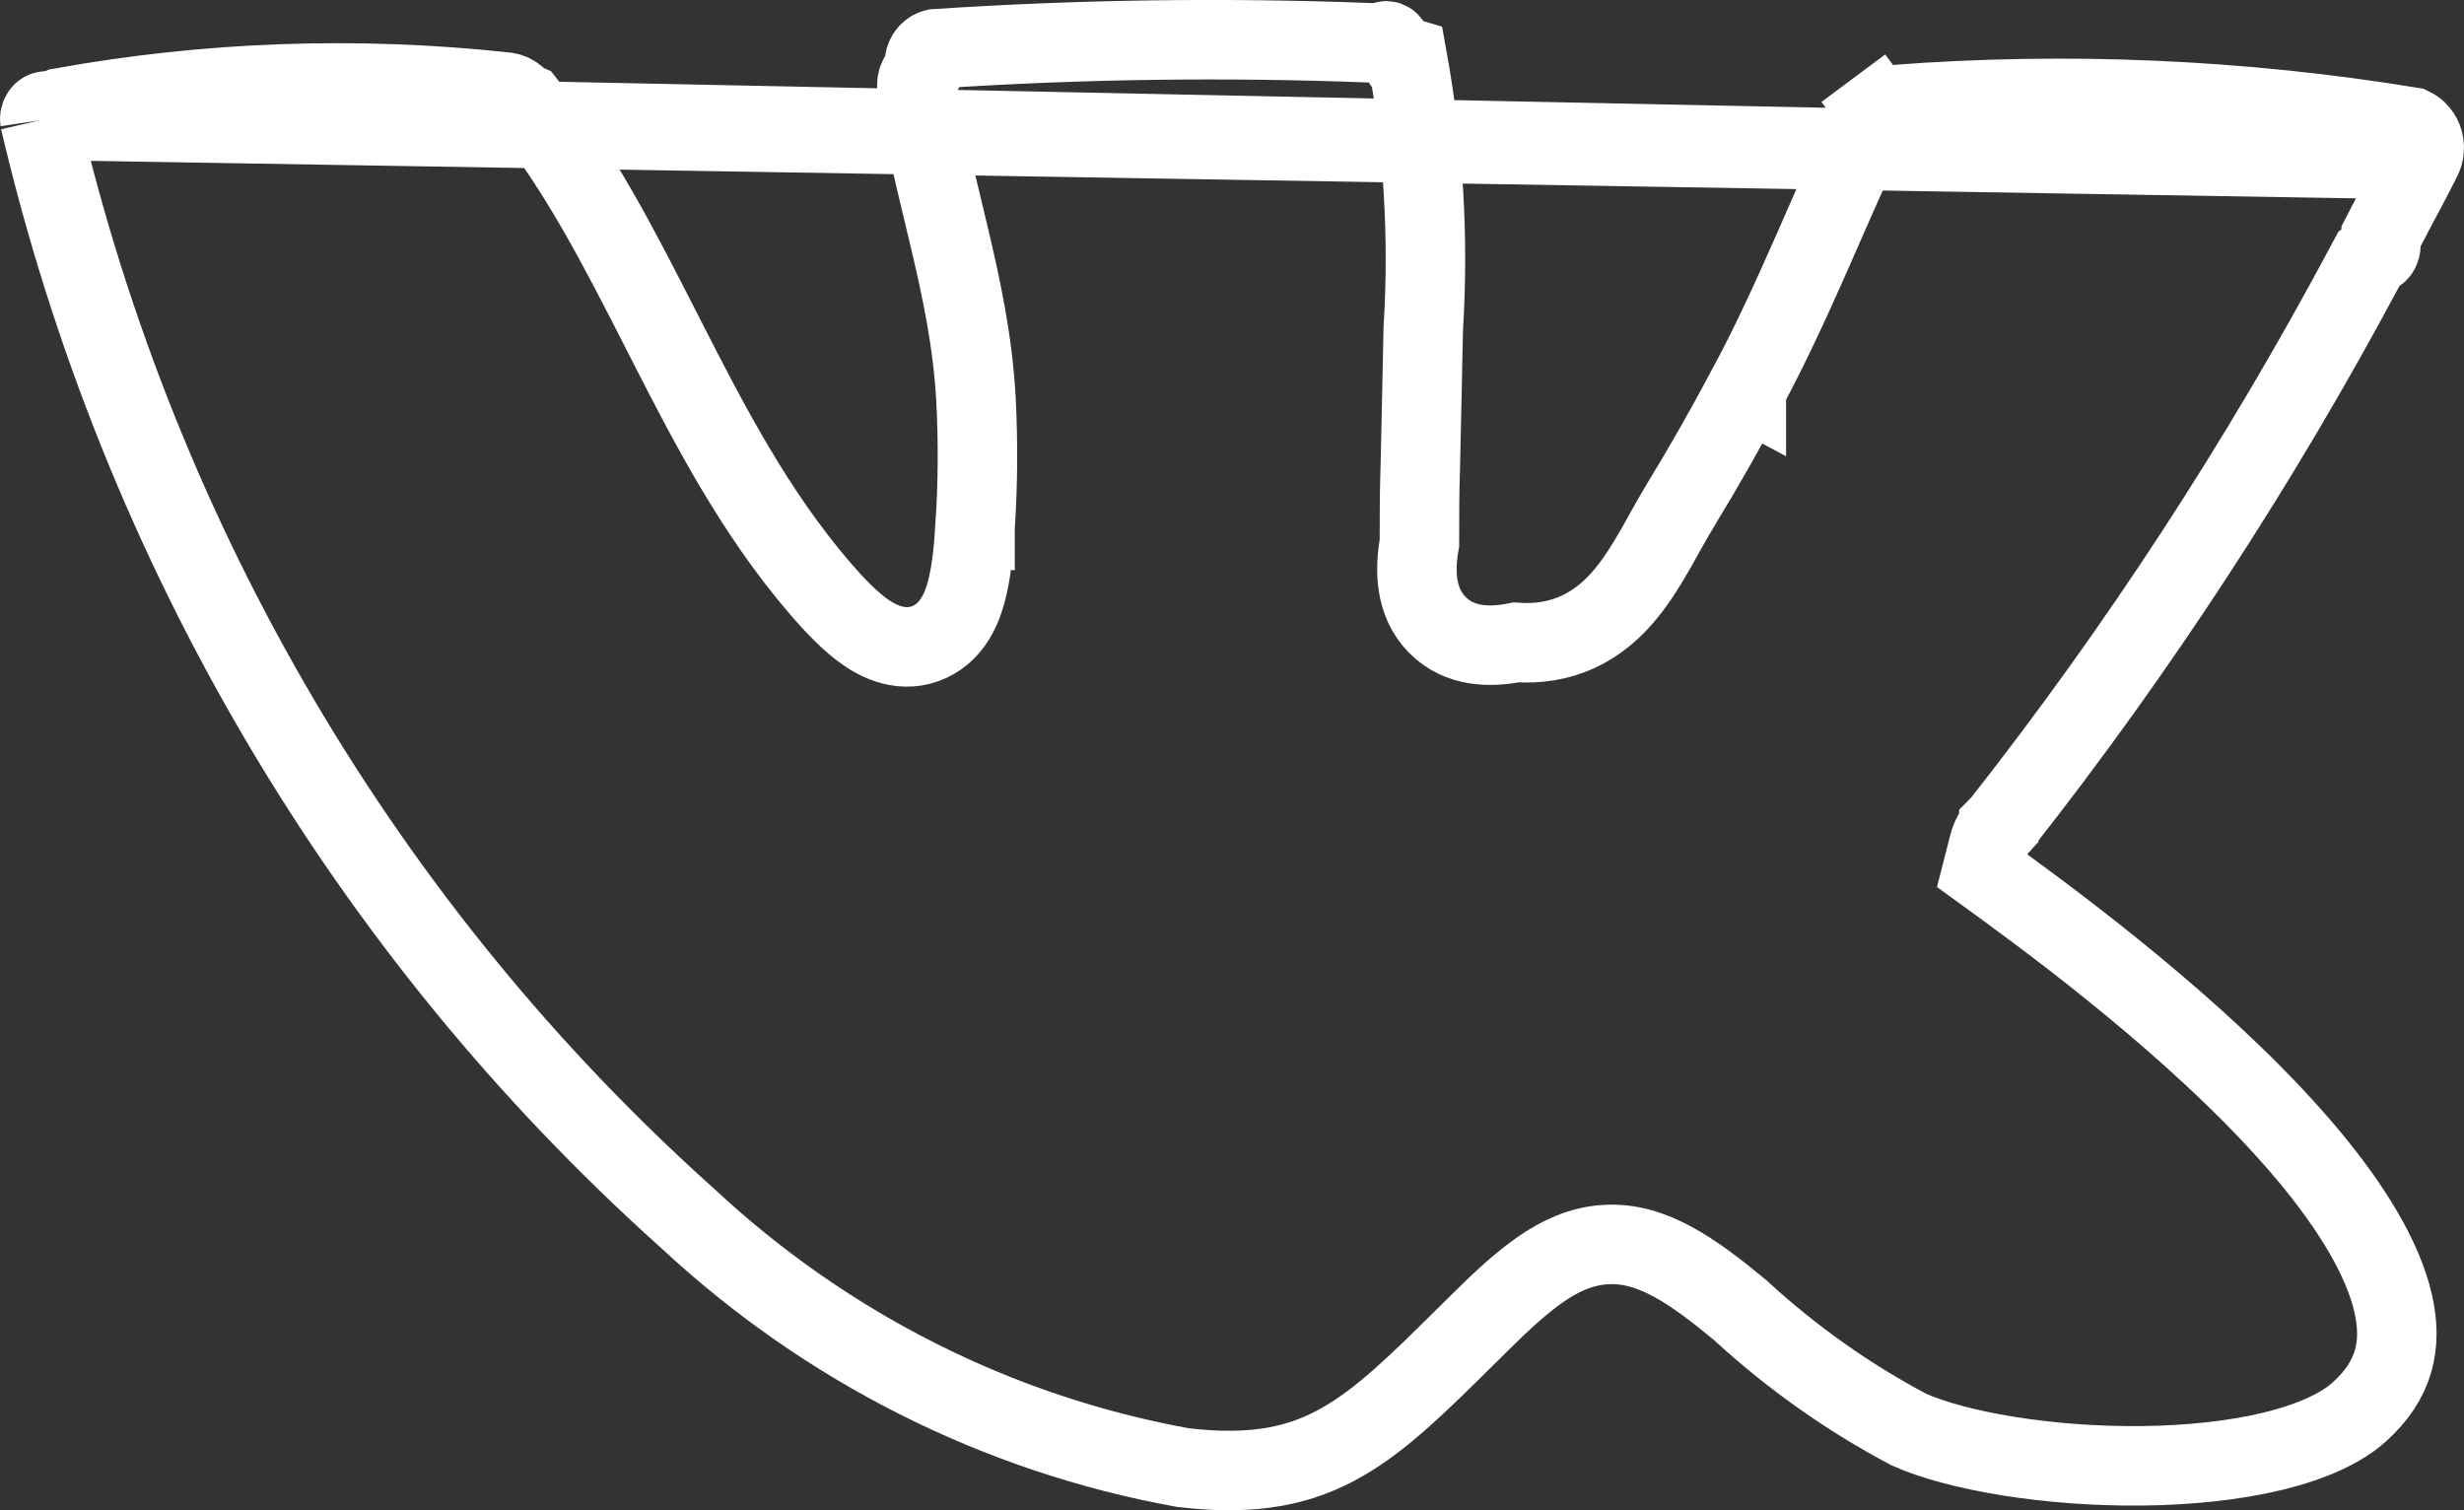 <svg width="31" height="19" viewBox="0 0 31 19" fill="none" xmlns="http://www.w3.org/2000/svg">
<rect x="0" y="0" width="31" height="19" fill="#333333" stroke="none"/>
<path d="M30.46 2.009L30.464 2.002C30.485 1.964 30.497 1.921 30.499 1.878C30.502 1.834 30.495 1.79 30.48 1.75C30.464 1.711 30.441 1.676 30.411 1.647C30.389 1.626 30.364 1.61 30.339 1.598C28.186 1.246 26 1.151 23.826 1.317L23.744 1.364L23.639 1.376C23.632 1.376 23.624 1.379 23.616 1.385L23.317 0.984L23.616 1.385C23.607 1.392 23.599 1.401 23.593 1.414L23.589 1.424L23.584 1.433C23.358 1.898 23.152 2.367 22.941 2.847C22.897 2.947 22.853 3.048 22.809 3.149C22.553 3.729 22.285 4.321 21.971 4.903M30.46 2.009L0.558 1.396C0.565 1.396 0.571 1.396 0.578 1.396M30.46 2.009L30.457 2.016C30.373 2.183 30.294 2.332 30.212 2.485C30.147 2.607 30.081 2.731 30.009 2.871L29.956 2.974L29.954 3.09C29.954 3.111 29.948 3.131 29.939 3.148C29.93 3.166 29.918 3.178 29.906 3.186L29.804 3.256L29.746 3.364C28.427 5.833 26.897 8.177 25.175 10.366C25.166 10.375 25.157 10.384 25.148 10.393L25.148 10.394C25.088 10.459 25.044 10.538 25.022 10.626L24.938 10.954L25.212 11.153C26.226 11.893 27.901 13.177 29.029 14.521C29.596 15.197 29.983 15.842 30.11 16.402C30.227 16.921 30.126 17.365 29.683 17.763L29.682 17.764C29.459 17.965 29.093 18.136 28.598 18.257C28.11 18.375 27.541 18.434 26.953 18.441C25.77 18.454 24.615 18.254 24.012 17.983C23.252 17.58 22.544 17.079 21.905 16.493L21.896 16.484L21.886 16.476C21.583 16.225 21.309 16.017 21.049 15.876C20.784 15.731 20.503 15.638 20.195 15.658C19.889 15.677 19.623 15.803 19.381 15.971C19.143 16.136 18.895 16.364 18.626 16.631L18.626 16.631C18.572 16.684 18.519 16.737 18.467 16.788C17.843 17.406 17.394 17.851 16.89 18.14C16.383 18.431 15.8 18.573 14.882 18.463C12.558 18.043 10.395 16.955 8.644 15.321L8.644 15.321L8.637 15.315C4.602 11.696 1.757 6.873 0.501 1.513M30.46 2.009L0.501 1.513M21.971 4.903C21.712 5.388 21.44 5.868 21.155 6.335L21.154 6.337C21.078 6.461 21.011 6.581 20.94 6.708C20.906 6.769 20.871 6.832 20.834 6.898C20.725 7.087 20.601 7.293 20.45 7.475C20.296 7.661 20.102 7.836 19.848 7.952C19.613 8.059 19.355 8.102 19.072 8.082C18.762 8.145 18.366 8.15 18.081 7.859C17.795 7.567 17.8 7.155 17.858 6.832C17.858 6.52 17.858 6.198 17.869 5.875L17.888 5.013L17.906 4.147L17.907 4.136L17.907 4.127C17.977 2.989 17.909 1.847 17.706 0.727L17.592 0.693L17.492 0.544C17.482 0.529 17.47 0.521 17.459 0.517C17.449 0.513 17.438 0.513 17.427 0.516L17.343 0.543L17.256 0.539C15.426 0.468 13.594 0.493 11.767 0.614C11.737 0.621 11.709 0.637 11.684 0.662C11.657 0.69 11.637 0.729 11.631 0.774L11.617 0.878L11.562 0.967C11.538 1.006 11.529 1.055 11.539 1.102L11.543 1.118L11.545 1.133C11.621 1.648 11.74 2.138 11.864 2.653C11.892 2.767 11.919 2.883 11.947 3.001C12.097 3.635 12.24 4.304 12.279 5.026L12.279 5.028C12.307 5.564 12.303 6.101 12.267 6.636M21.971 4.903C21.971 4.903 21.971 4.904 21.971 4.904L21.53 4.667L21.972 4.902C21.971 4.902 21.971 4.903 21.971 4.903ZM12.267 6.636C12.248 6.945 12.217 7.219 12.159 7.437C12.111 7.621 12.002 7.931 11.701 8.073C11.361 8.232 11.048 8.065 10.886 7.951C10.703 7.823 10.513 7.629 10.319 7.403C9.496 6.448 8.918 5.332 8.376 4.268C8.359 4.235 8.342 4.202 8.325 4.168C7.797 3.133 7.297 2.152 6.62 1.306L6.57 1.285L6.504 1.224C6.465 1.188 6.418 1.166 6.37 1.159C4.501 0.955 2.612 1.021 0.76 1.357C0.751 1.361 0.741 1.365 0.731 1.368C0.676 1.386 0.624 1.394 0.578 1.396M12.267 6.636C12.267 6.637 12.267 6.637 12.267 6.638L11.768 6.604L12.267 6.635C12.267 6.635 12.267 6.636 12.267 6.636ZM0.578 1.396C0.569 1.396 0.56 1.399 0.551 1.404C0.541 1.409 0.531 1.417 0.523 1.428C0.514 1.44 0.507 1.454 0.503 1.47C0.5 1.485 0.499 1.5 0.501 1.513M0.578 1.396L0.501 1.513" stroke="white"/>
</svg>
